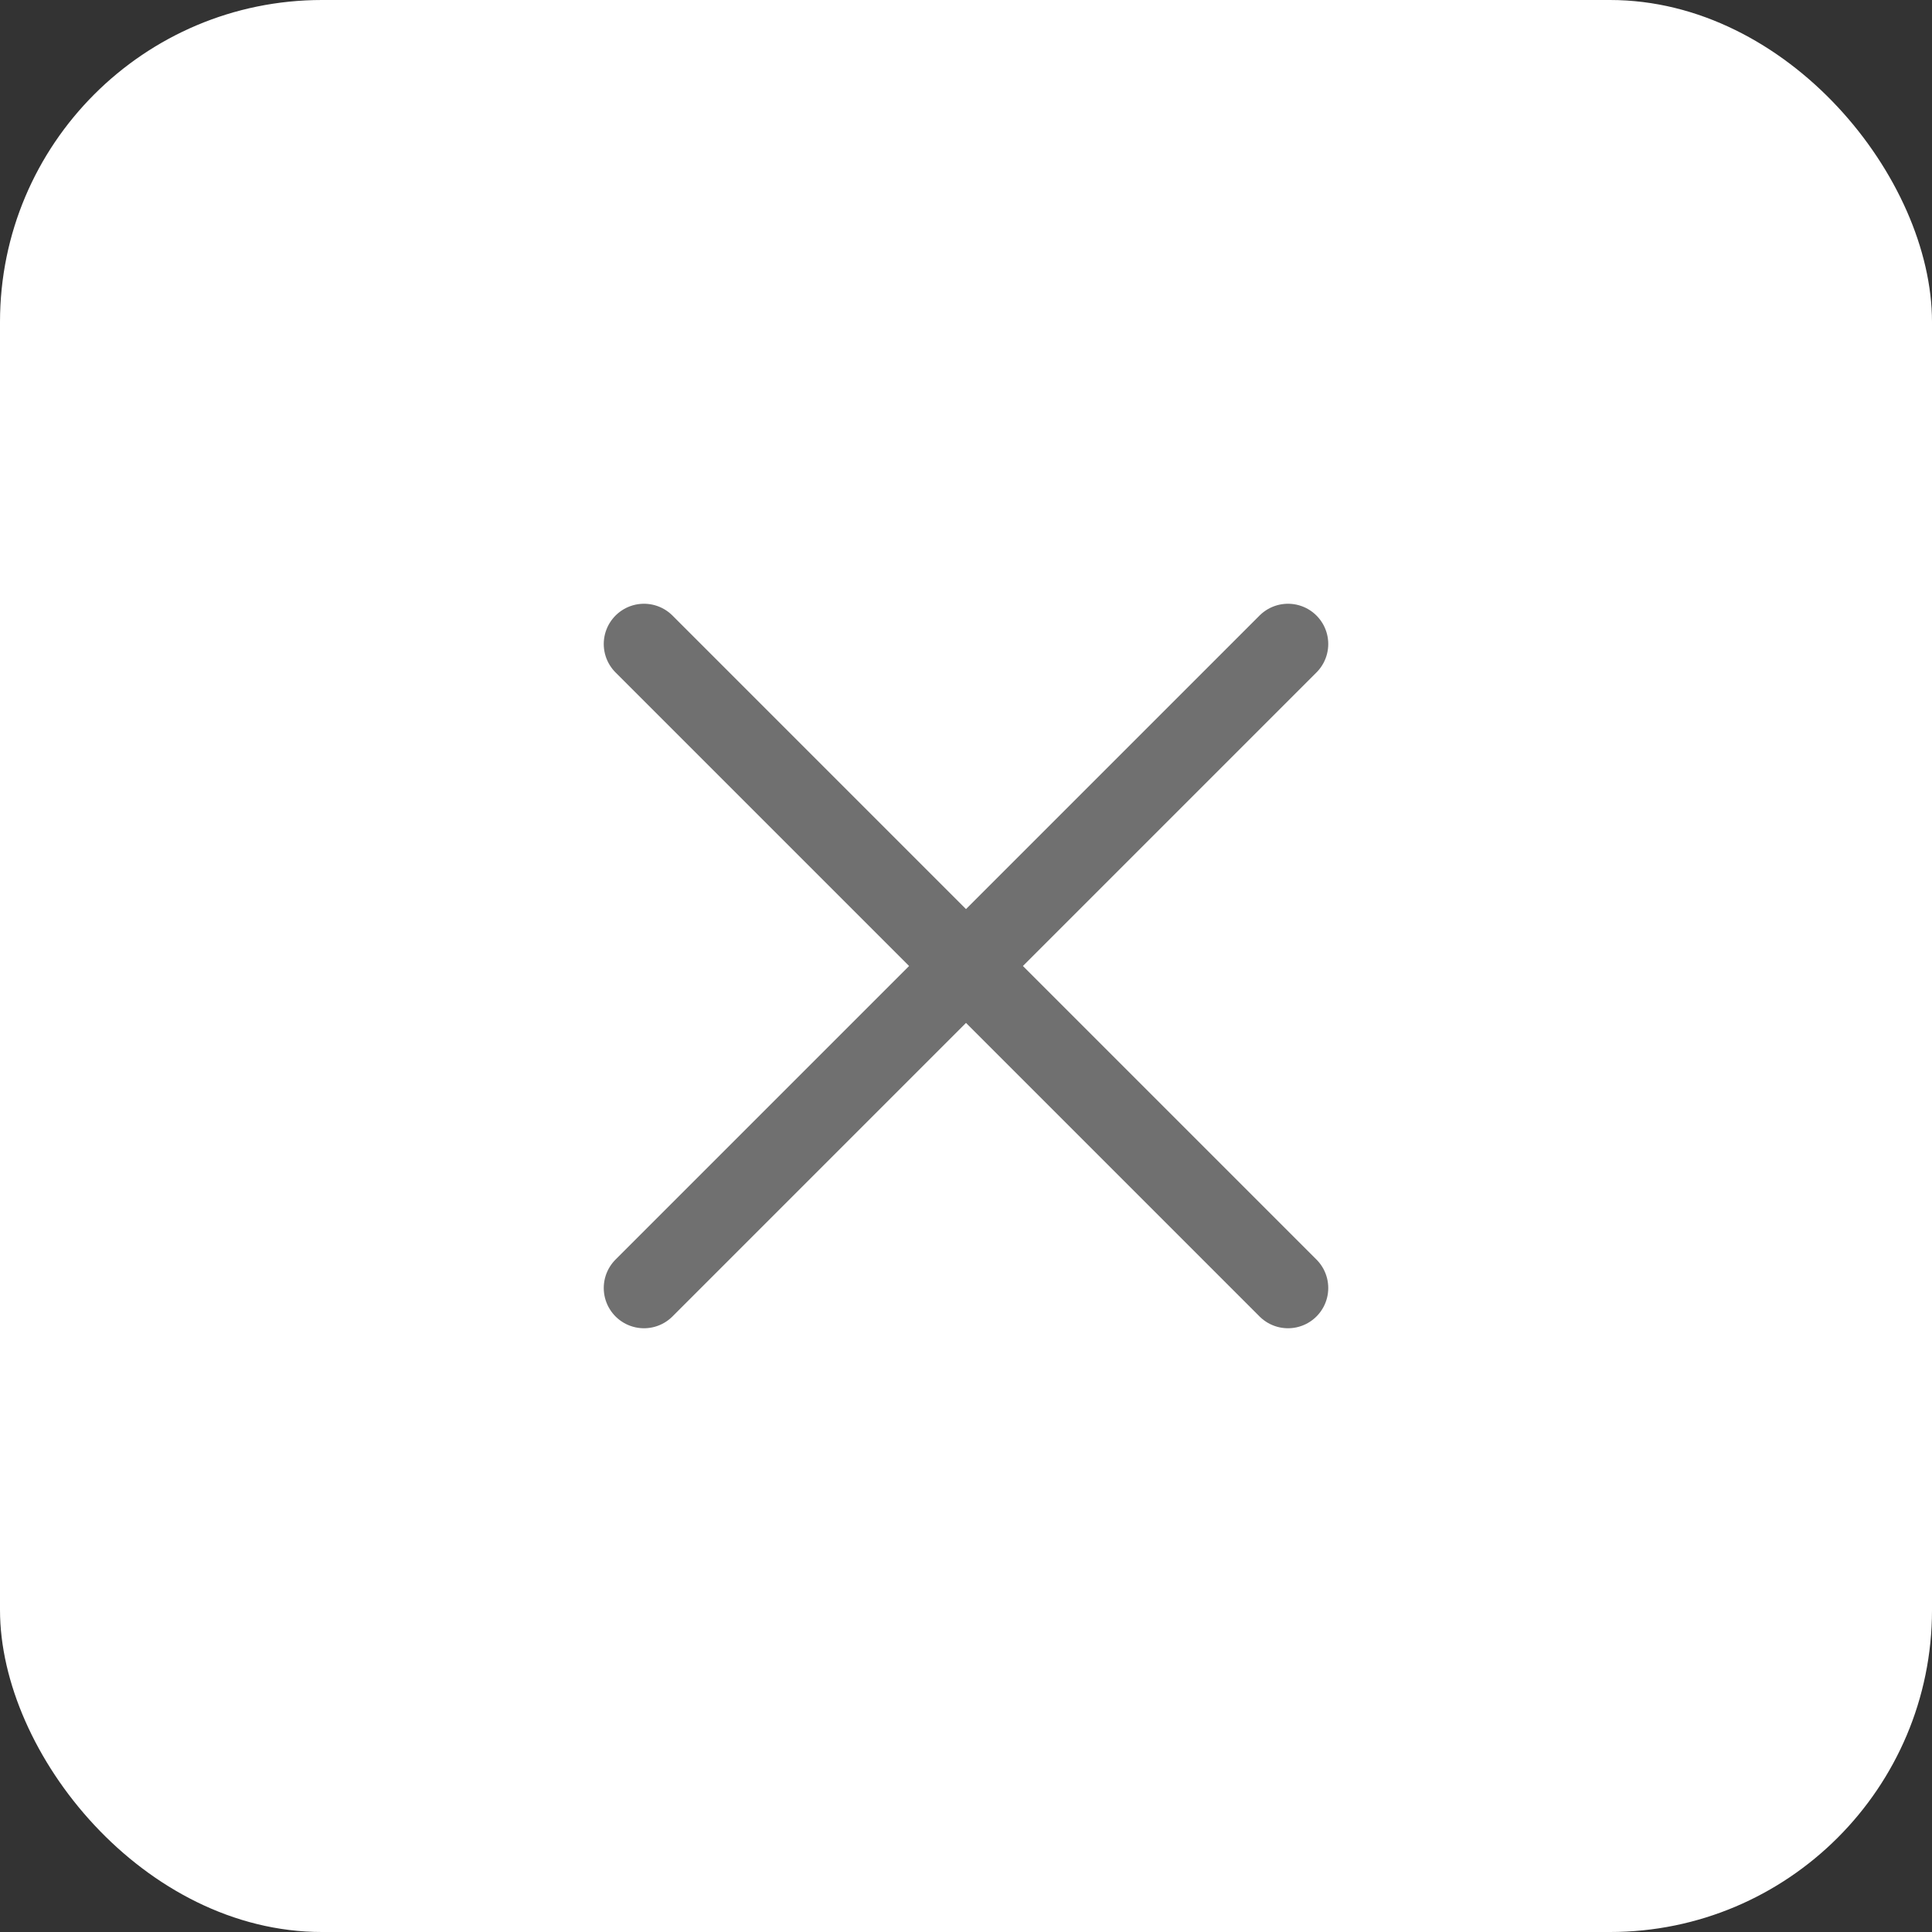 <svg xmlns="http://www.w3.org/2000/svg" width="36" height="36" viewBox="0 0 36 36">
  <rect x="0" y="0" width="36" height="36" fill="#333333" stroke="none"/>
  <g id="Group_22704" data-name="Group 22704" transform="translate(-12 -12)">
    <rect id="Rectangle_6251" data-name="Rectangle 6251" width="36" height="36" rx="6" transform="translate(12 12)" fill="#fff"/>
    <path id="Path_16834" data-name="Path 16834" d="M6,18,18,6M6,6,18,18" transform="translate(18 18)" fill="none" stroke="#707070" stroke-linecap="round" stroke-linejoin="round" stroke-width="1.5"/>
  </g>
</svg>
